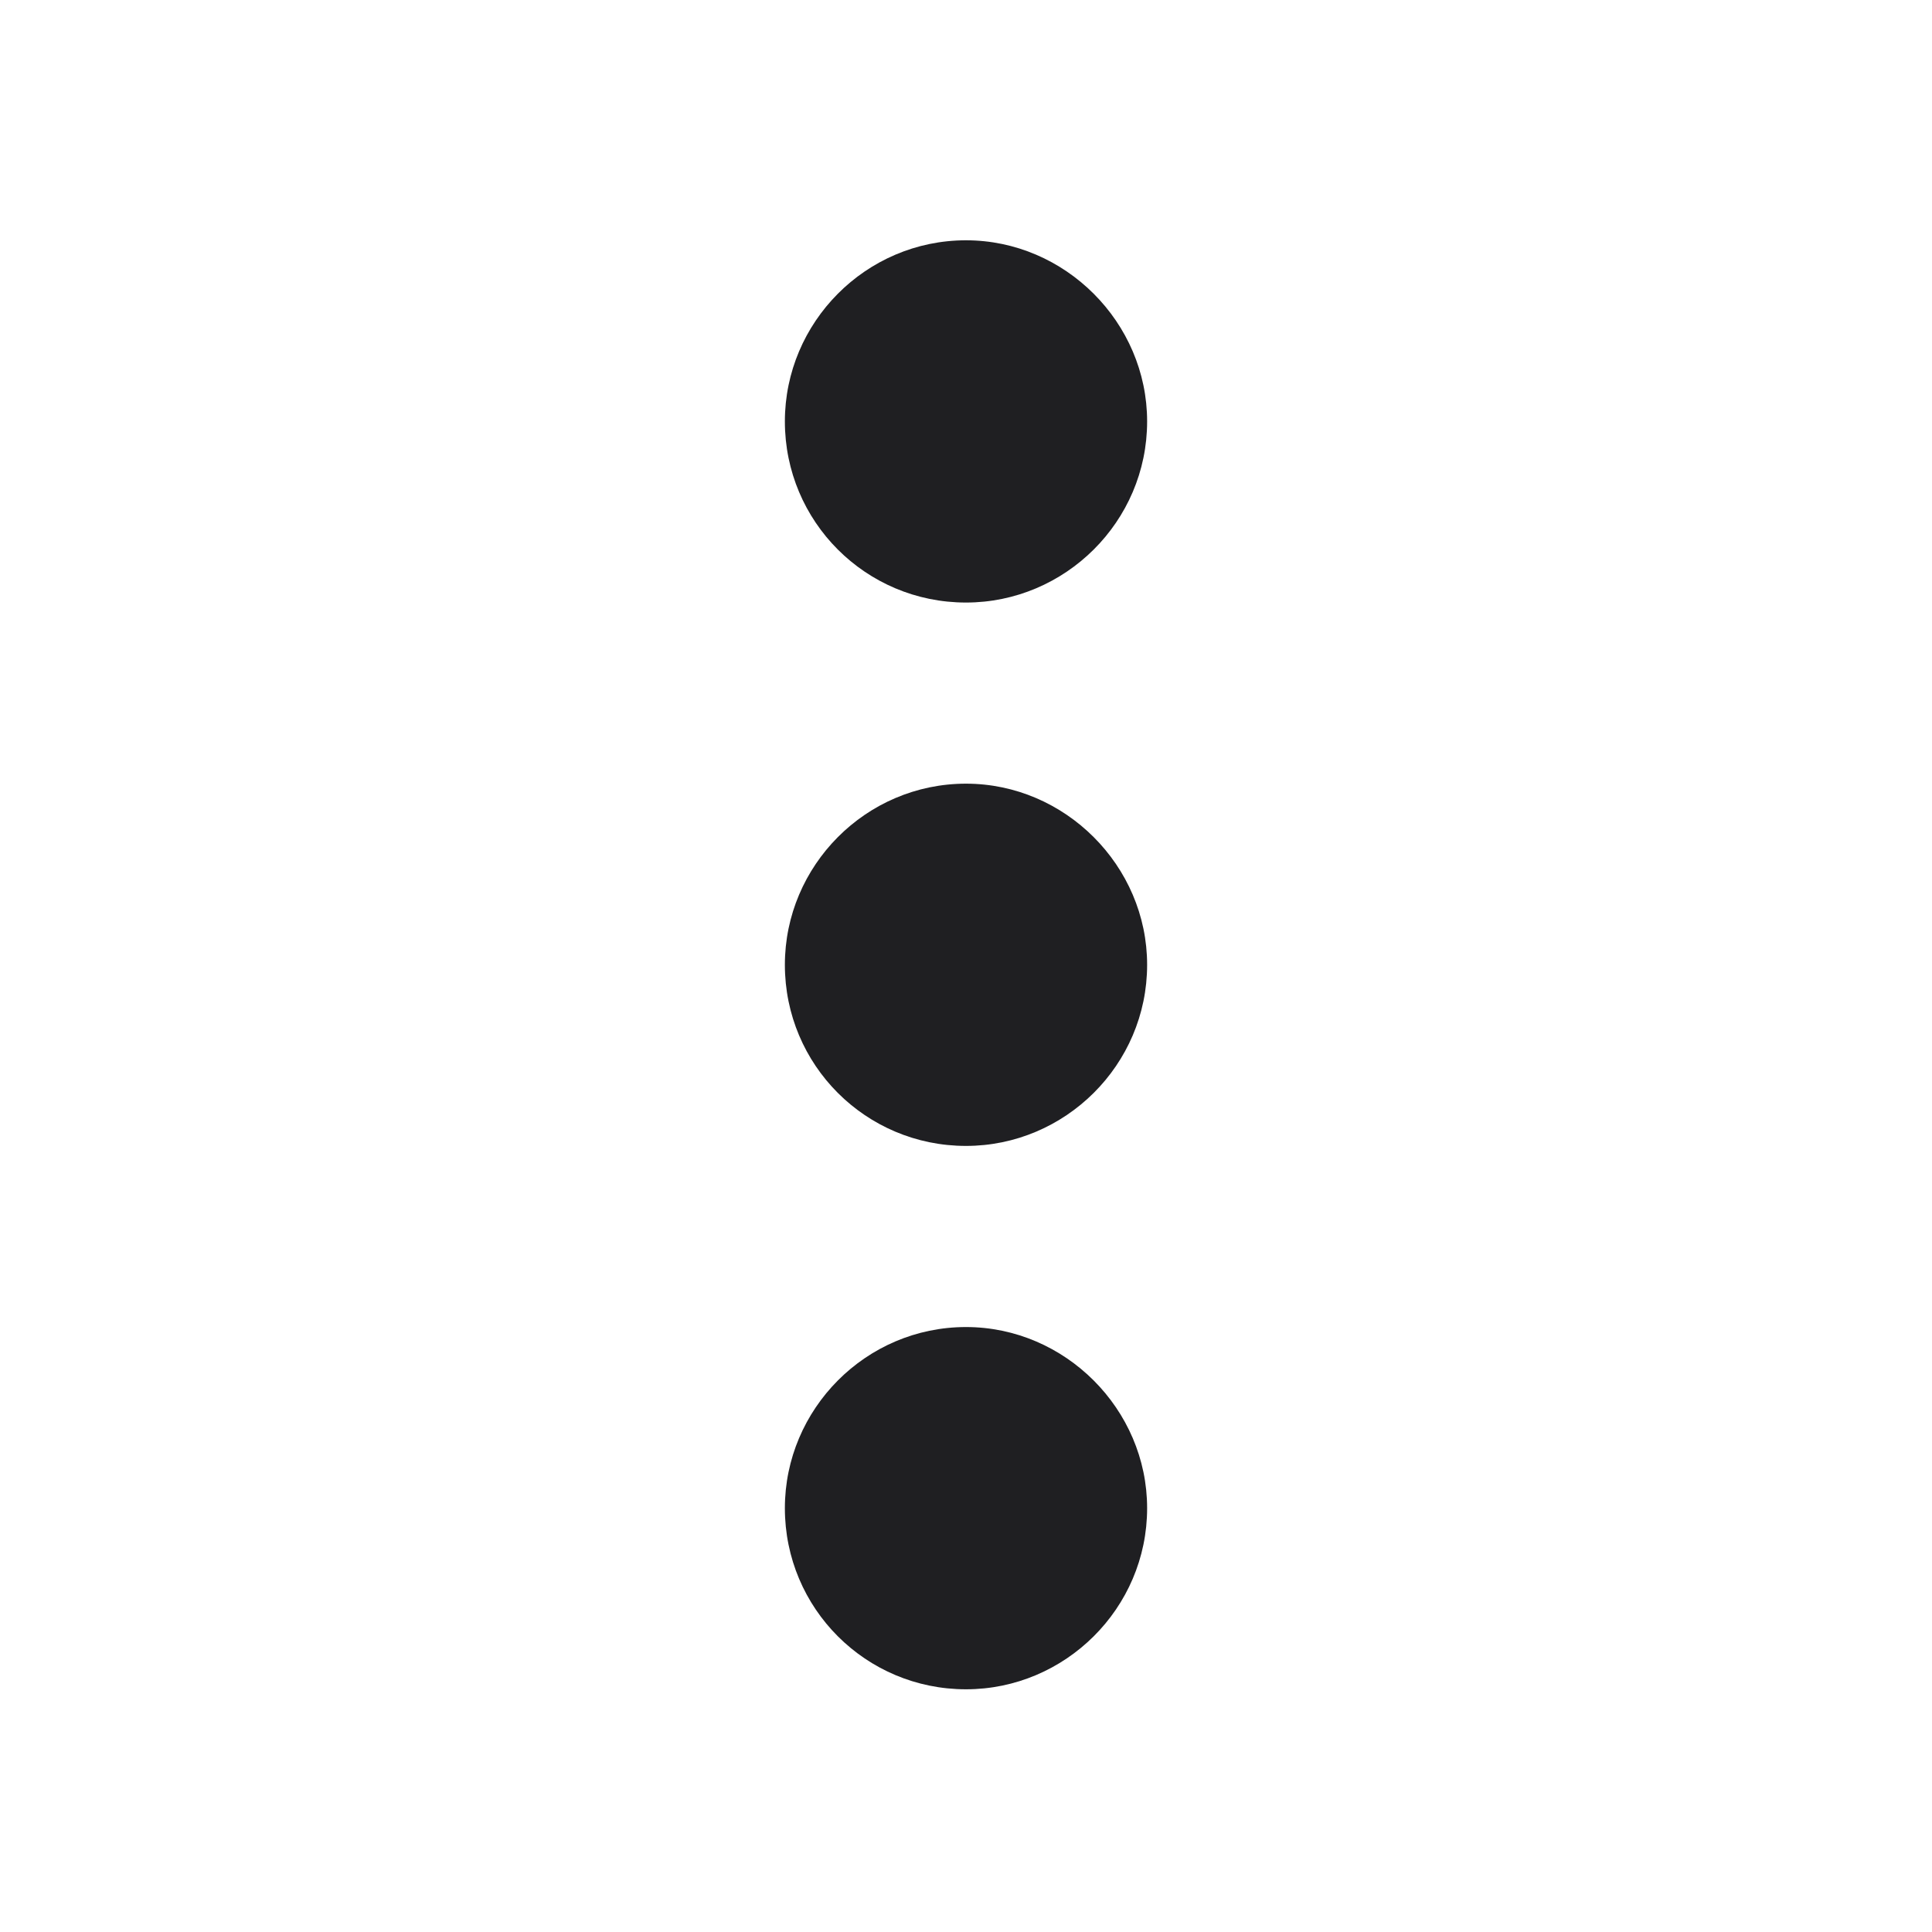 <svg width="16" height="16" viewBox="0 0 16 16" fill="none" xmlns="http://www.w3.org/2000/svg" xmlns:xlink="http://www.w3.org/1999/xlink">
	<desc>
			Created with Pixso.
	</desc>
	<defs/>
	<path id="Vector" d="M6.5 3.49C6.5 2.67 7.17 1.99 8 1.99C8.82 1.99 9.5 2.67 9.5 3.49C9.5 4.32 8.82 4.99 8 4.99C7.17 4.99 6.5 4.32 6.5 3.49ZM6.5 7.99C6.5 7.17 7.17 6.49 8 6.49C8.82 6.49 9.5 7.17 9.5 7.99C9.5 8.82 8.82 9.49 8 9.49C7.17 9.49 6.5 8.82 6.5 7.99ZM8 10.99C7.17 10.99 6.5 11.67 6.5 12.49C6.5 13.32 7.17 13.99 8 13.99C8.82 13.99 9.5 13.32 9.5 12.49C9.5 11.67 8.82 10.99 8 10.99Z" fill="#1F1F22" fill-opacity="1" fill-rule="evenodd"/>
</svg>
